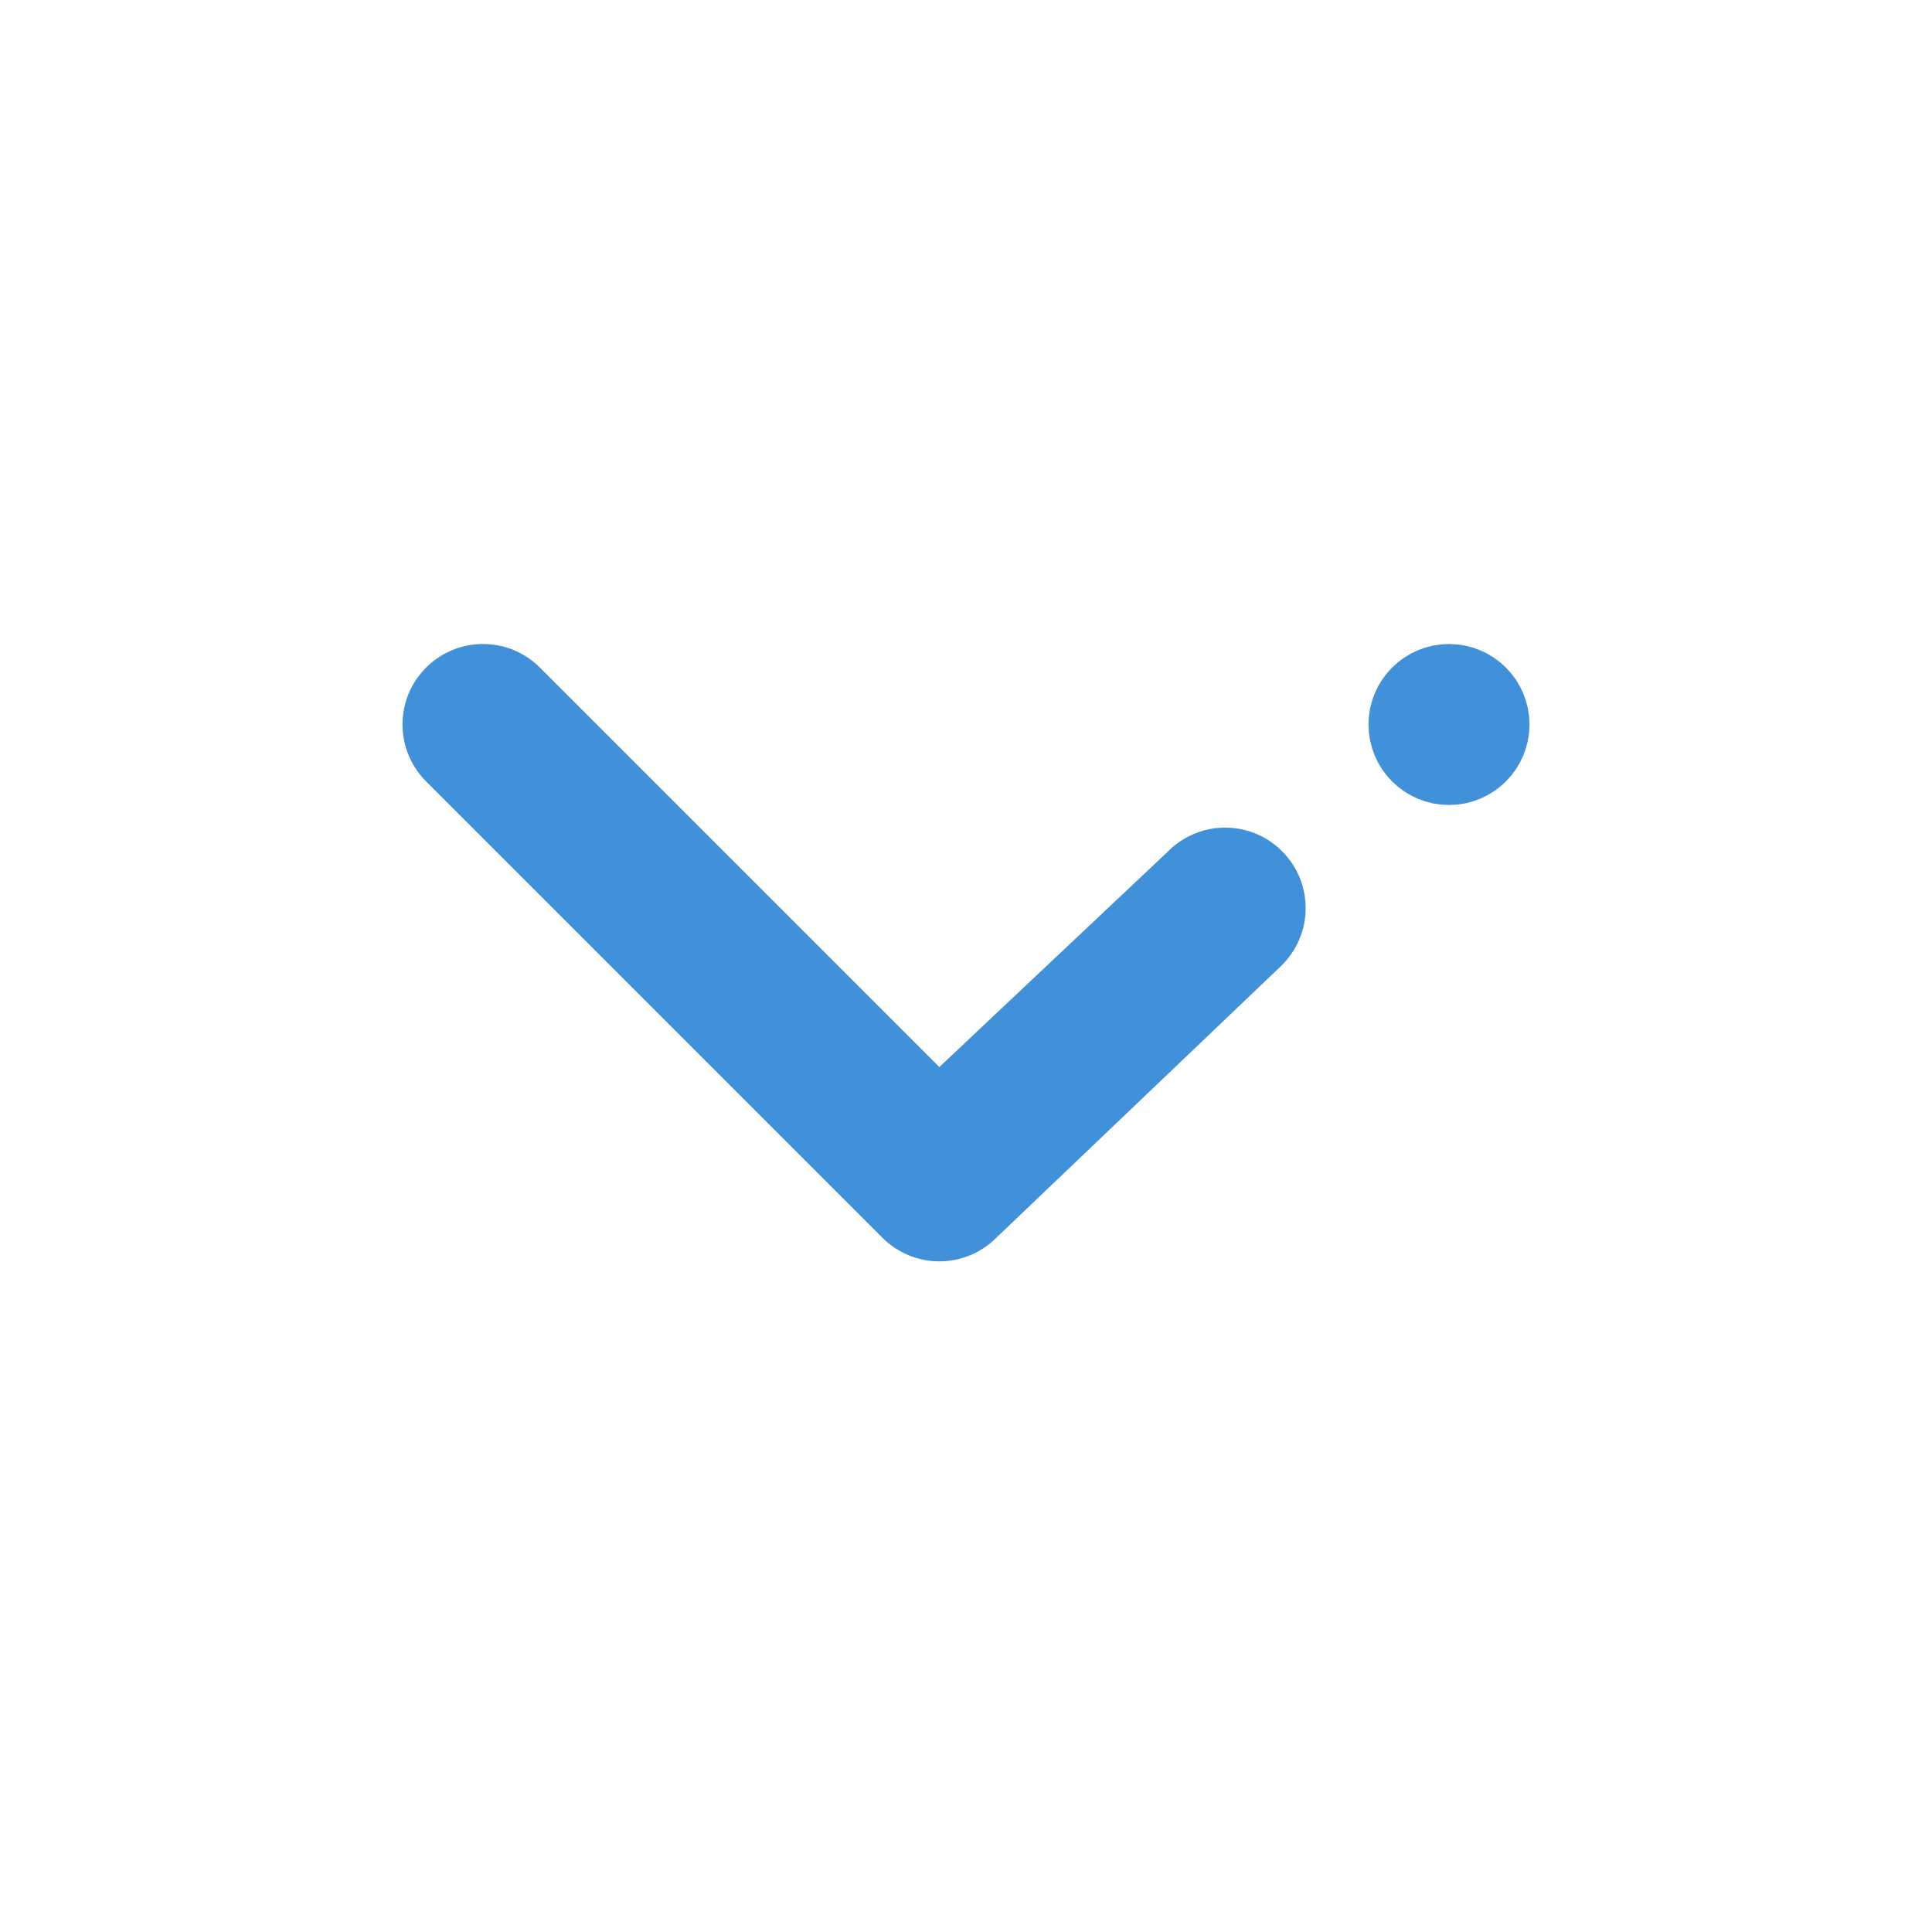 <svg width="24" height="24" viewBox="0 0 24 24" fill="none" xmlns="http://www.w3.org/2000/svg">
<circle cx="18" cy="9" r="0.5" fill="#4190DA" stroke="#4190DA"/>
<path d="M11.669 13.255L14.5 10.586C14.592 10.491 14.703 10.414 14.825 10.362C14.947 10.309 15.078 10.282 15.211 10.281C15.343 10.28 15.475 10.305 15.598 10.355C15.721 10.405 15.832 10.48 15.926 10.574C16.02 10.668 16.095 10.779 16.145 10.902C16.195 11.025 16.22 11.157 16.219 11.289C16.218 11.422 16.191 11.553 16.138 11.675C16.086 11.797 16.009 11.908 15.914 12L12.376 15.376C12.189 15.564 11.934 15.669 11.669 15.669C11.404 15.669 11.15 15.564 10.962 15.376L5.305 9.719C5.21 9.627 5.134 9.517 5.081 9.395C5.029 9.273 5.001 9.141 5 9.009C4.999 8.876 5.024 8.744 5.074 8.621C5.125 8.498 5.199 8.387 5.293 8.293C5.387 8.199 5.498 8.125 5.621 8.074C5.744 8.024 5.876 7.999 6.009 8C6.141 8.001 6.273 8.029 6.395 8.081C6.517 8.134 6.627 8.21 6.719 8.305L11.669 13.255Z" fill="#4190DA"/>
</svg>
